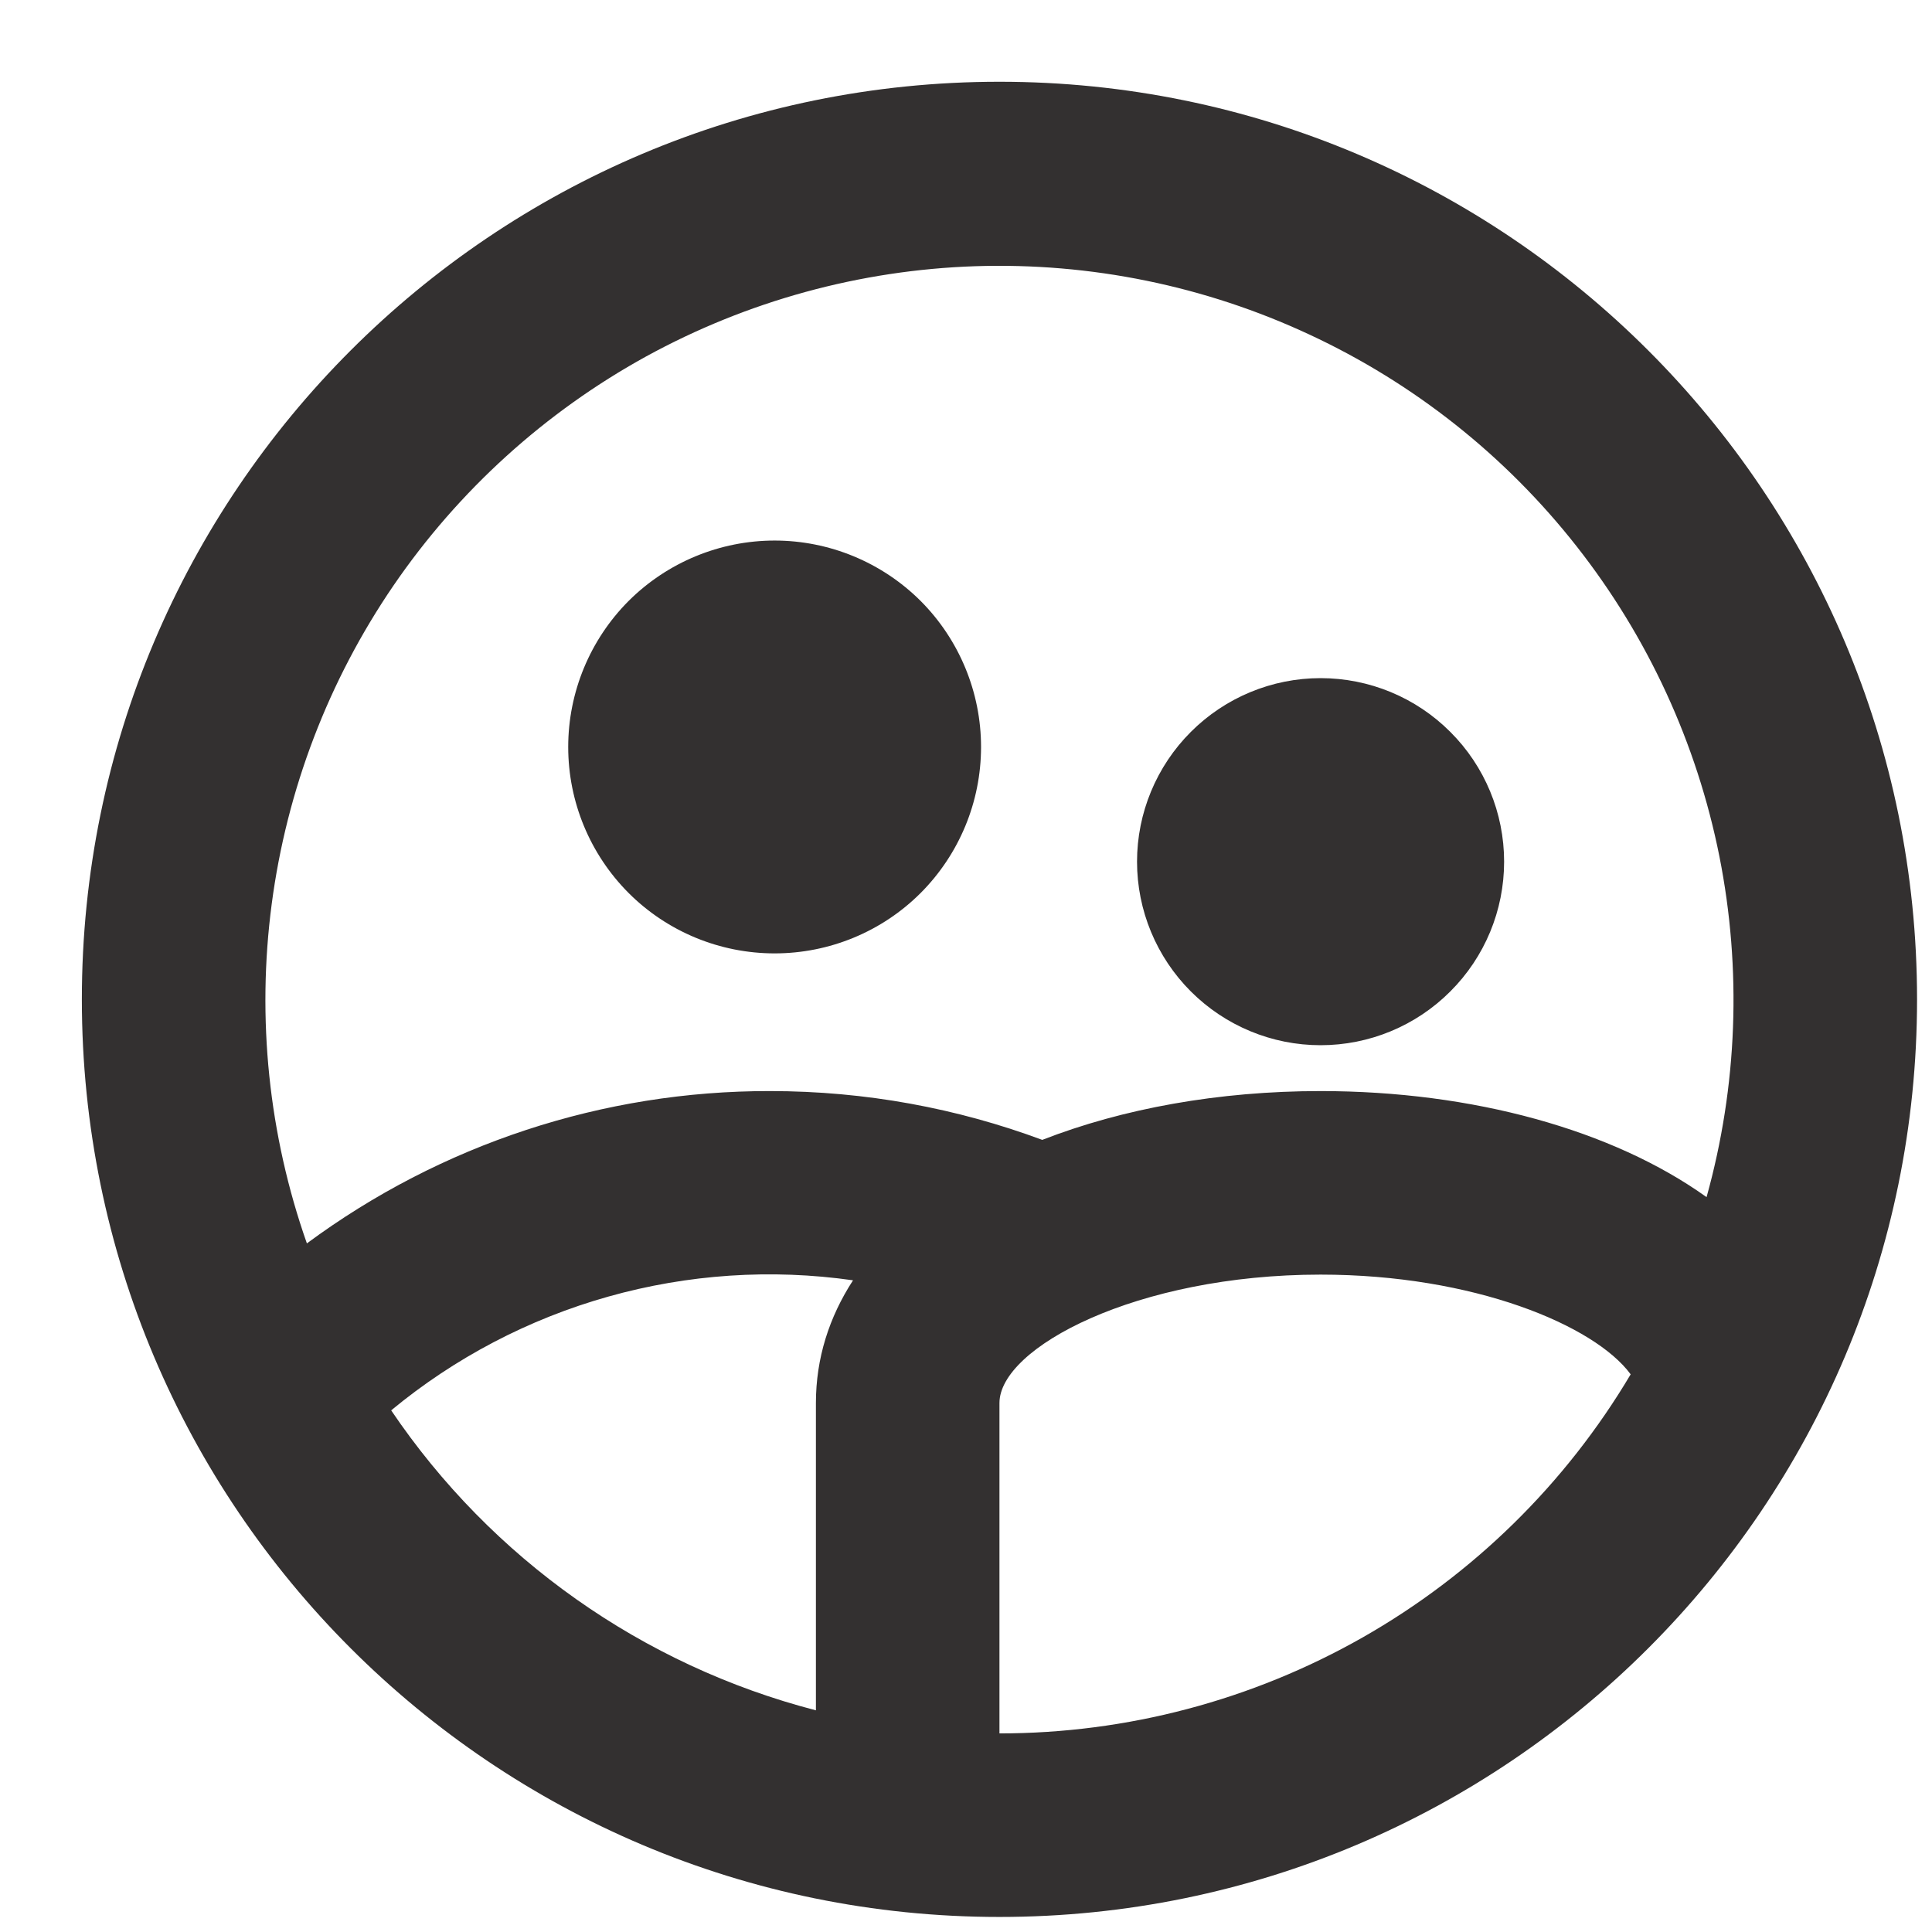 <svg width="19" height="19" viewBox="0 0 19 19" fill="none" xmlns="http://www.w3.org/2000/svg">
<path d="M7.618 9.376C7.08 9.376 6.563 9.163 6.182 8.782C5.802 8.401 5.588 7.885 5.588 7.346C5.588 6.808 5.802 6.291 6.182 5.91C6.563 5.53 7.08 5.316 7.618 5.316C8.156 5.316 8.673 5.53 9.054 5.91C9.434 6.291 9.648 6.808 9.648 7.346C9.648 7.885 9.434 8.401 9.054 8.782C8.673 9.163 8.156 9.376 7.618 9.376ZM8.024 16.819V13.798C8.024 13.358 8.154 12.953 8.389 12.591C7.584 12.476 6.765 12.531 5.983 12.751C5.201 12.971 4.473 13.352 3.847 13.87C4.833 15.329 6.319 16.378 8.024 16.82V16.819ZM3.018 12.228C4.336 11.253 5.933 10.727 7.573 10.73C8.514 10.73 9.416 10.9 10.25 11.21C11.043 10.901 11.987 10.73 12.987 10.73C14.485 10.73 15.861 11.113 16.783 11.773C17.087 10.681 17.13 9.533 16.909 8.421C16.687 7.309 16.206 6.265 15.506 5.374C14.806 4.482 13.905 3.768 12.877 3.29C11.85 2.811 10.724 2.581 9.591 2.618C8.458 2.656 7.349 2.96 6.355 3.505C5.362 4.051 4.51 4.823 3.87 5.758C3.23 6.694 2.82 7.767 2.672 8.891C2.524 10.015 2.642 11.159 3.018 12.228ZM16.036 13.515C15.682 13.034 14.495 12.535 12.987 12.535C11.177 12.535 9.829 13.254 9.829 13.798V17.047C11.081 17.047 12.312 16.722 13.401 16.103C14.489 15.484 15.398 14.592 16.037 13.515H16.036ZM9.829 18.852C4.845 18.852 0.805 14.812 0.805 9.828C0.805 4.844 4.845 0.804 9.829 0.804C14.813 0.804 18.853 4.844 18.853 9.828C18.853 14.812 14.813 18.852 9.829 18.852ZM12.987 10.279C12.509 10.279 12.05 10.089 11.711 9.75C11.373 9.412 11.182 8.953 11.182 8.474C11.182 7.995 11.373 7.536 11.711 7.198C12.05 6.859 12.509 6.669 12.987 6.669C13.466 6.669 13.925 6.859 14.263 7.198C14.602 7.536 14.792 7.995 14.792 8.474C14.792 8.953 14.602 9.412 14.263 9.75C13.925 10.089 13.466 10.279 12.987 10.279Z" fill="#333030"/>
</svg>
